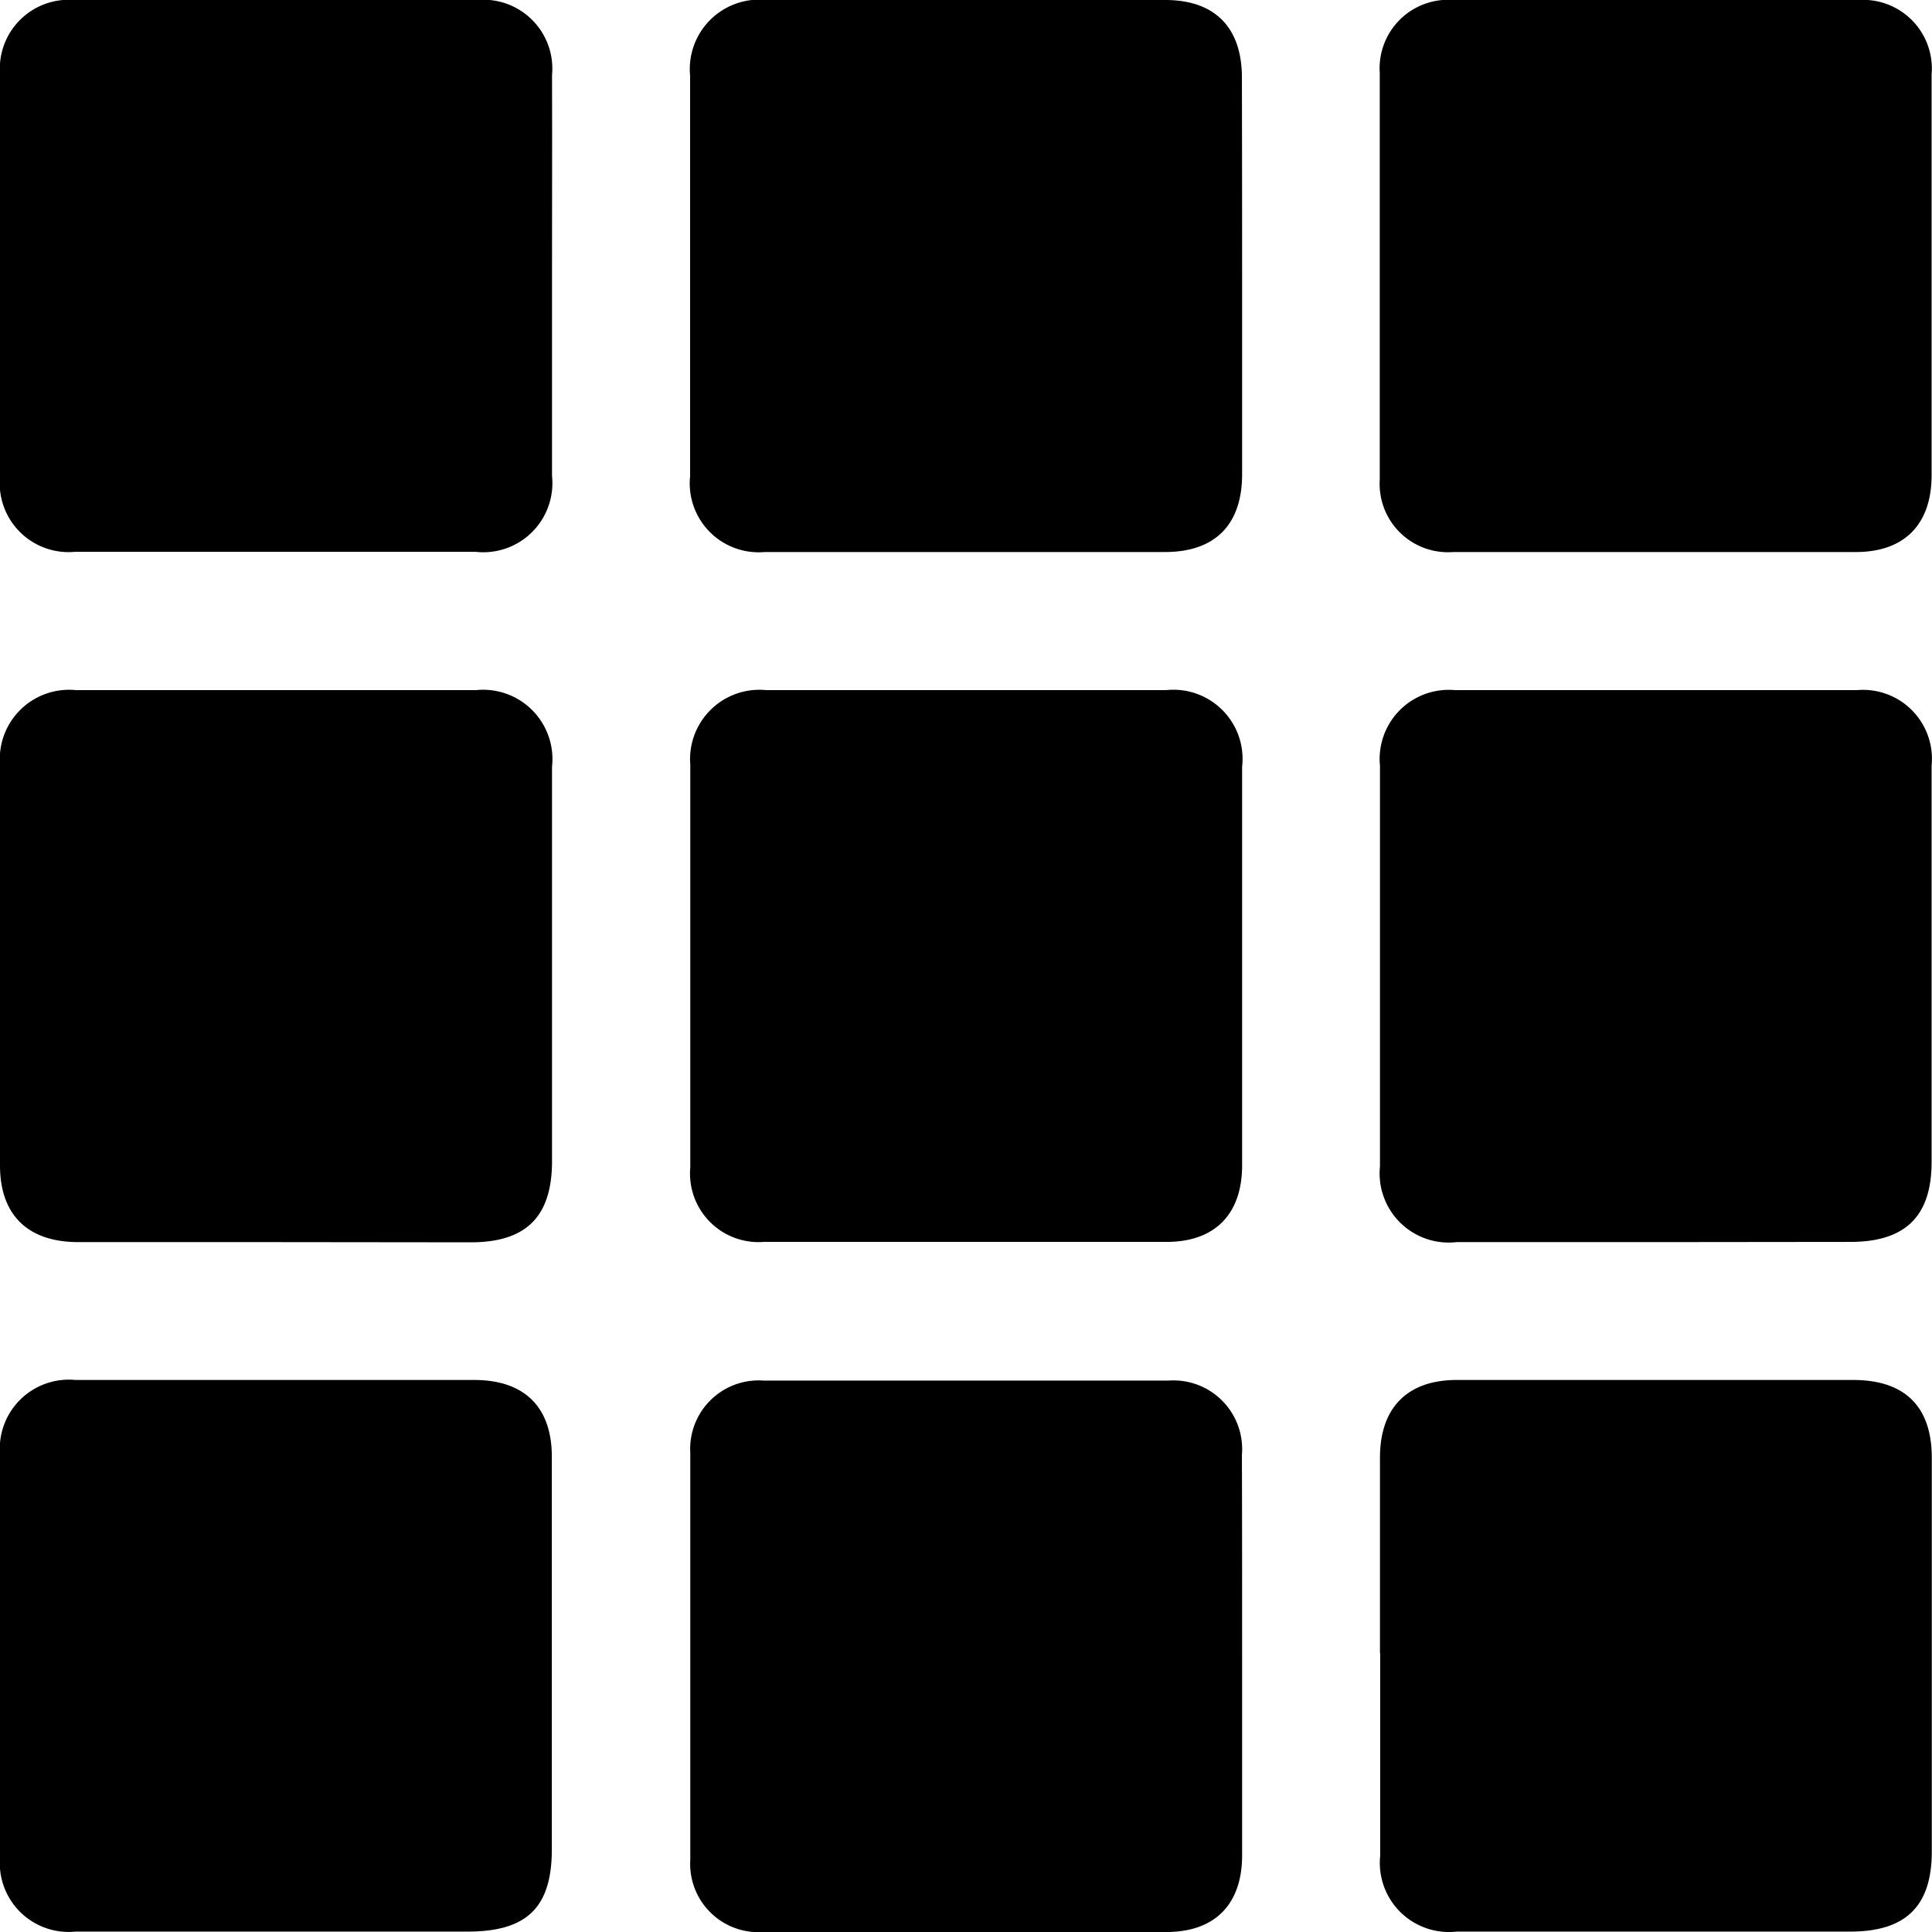 <svg data-name="Warstwa 1" xmlns="http://www.w3.org/2000/svg" viewBox="0 0 95.02 95.02"><title>icon__image</title><path d="M27.15 13.56v9.85a3.4 3.4 0 0 1-3.76 3.73H3.69A3.39 3.39 0 0 1 0 23.44V3.63A3.39 3.39 0 0 1 3.66 0h19.81a3.39 3.39 0 0 1 3.68 3.7c.01 3.3 0 6.58 0 9.86zM61.09 13.57v9.75c0 2.48-1.32 3.82-3.77 3.83H37.61a3.39 3.39 0 0 1-3.67-3.72V3.72A3.42 3.42 0 0 1 37.71 0h19.6c2.44 0 3.77 1.35 3.77 3.82q.01 4.88.01 9.75zM95 13.63v9.75c0 2.41-1.34 3.77-3.72 3.77H71.47a3.36 3.36 0 0 1-3.61-3.56v-20A3.37 3.37 0 0 1 71.49 0h19.92A3.38 3.38 0 0 1 95 3.67v9.96zM13.58 61.09H3.83C1.36 61.08 0 59.75 0 57.32V37.61a3.41 3.41 0 0 1 3.72-3.67h19.71a3.41 3.41 0 0 1 3.72 3.77V57.1c0 2.74-1.27 4-4 4zM61.09 47.56v9.75c0 2.41-1.34 3.77-3.72 3.77H37.56a3.37 3.37 0 0 1-3.61-3.66V37.61a3.41 3.41 0 0 1 3.72-3.67h19.7a3.4 3.4 0 0 1 3.72 3.77v9.85zM81.39 61.09h-9.75a3.4 3.4 0 0 1-3.77-3.72V37.66a3.4 3.4 0 0 1 3.67-3.72h19.81A3.39 3.39 0 0 1 95 37.66v19.49c0 2.67-1.29 3.93-4 3.93zM13.47 95H3.72A3.39 3.39 0 0 1 0 91.35V71.54a3.4 3.4 0 0 1 3.72-3.67h19.6c2.47 0 3.82 1.33 3.82 3.77v19.28C27.15 93.81 25.92 95 23 95h-9.53zM61.09 81.5v9.75c0 2.41-1.34 3.77-3.72 3.77H37.56a3.36 3.36 0 0 1-3.61-3.56v-20a3.37 3.37 0 0 1 3.61-3.56h19.91a3.38 3.38 0 0 1 3.61 3.66c.01 3.3.01 6.62.01 9.94zM67.87 81.33v-9.64c0-2.46 1.35-3.82 3.78-3.82h19.49c2.55 0 3.87 1.31 3.87 3.83v19.39C95 93.75 93.73 95 91 95H71.64a3.4 3.4 0 0 1-3.76-3.72v-10z"/></svg>